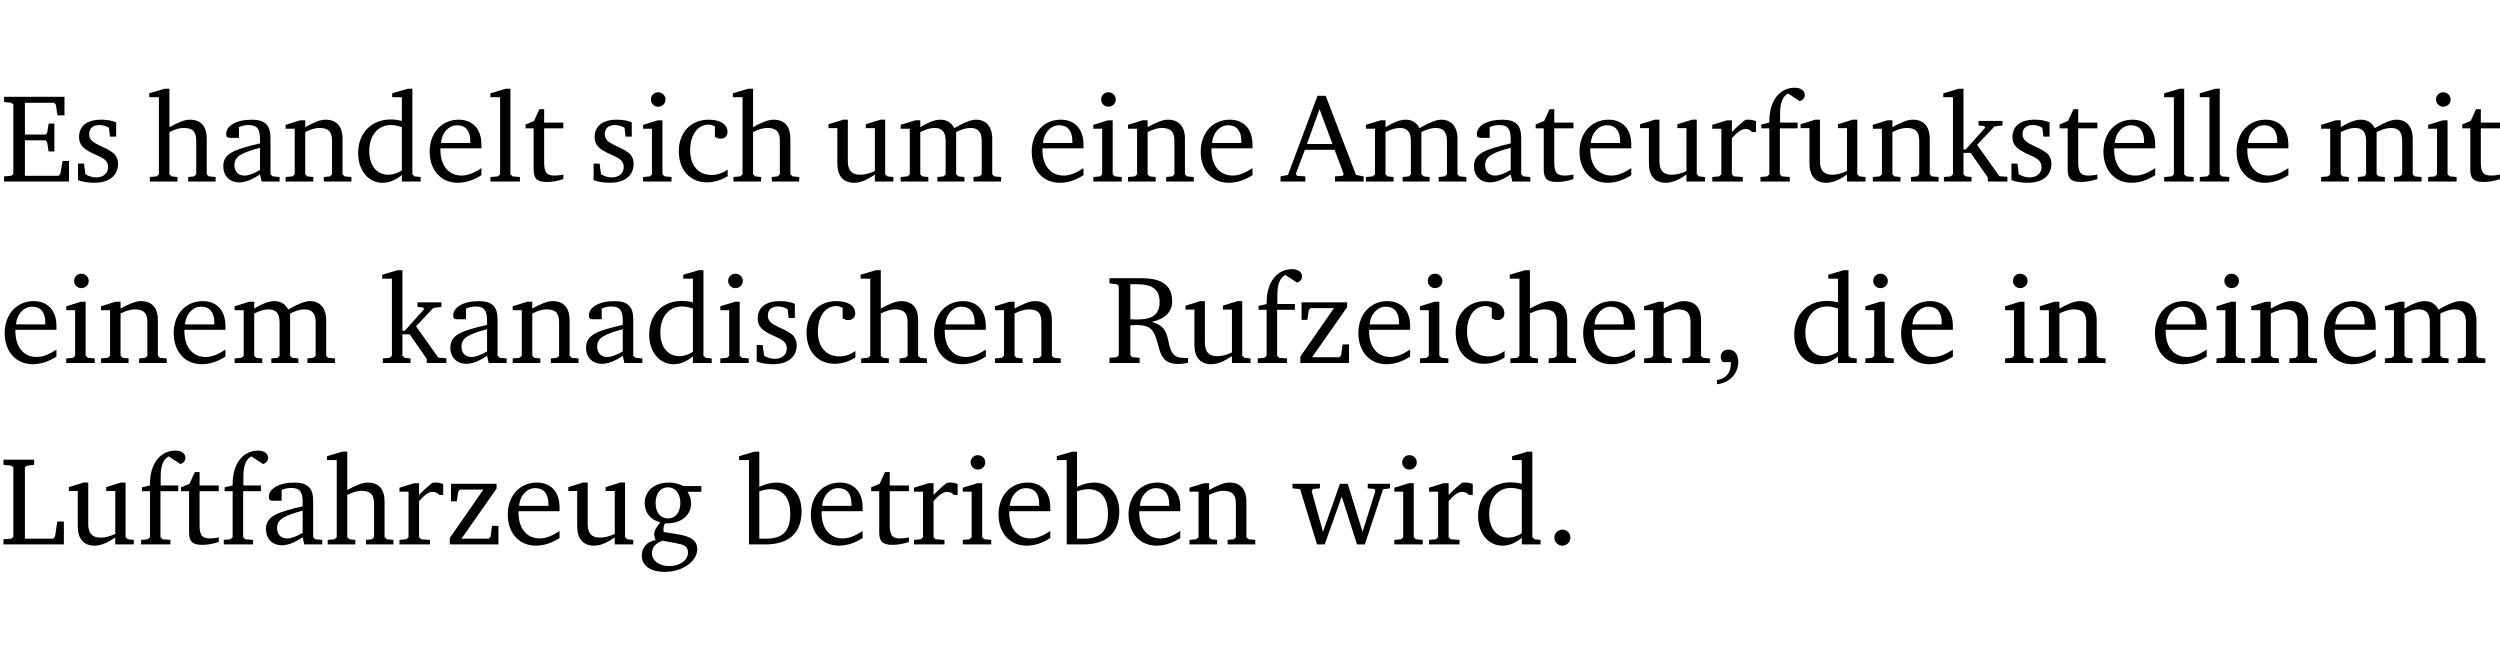 <?xml version="1.0" encoding="UTF-8" standalone="no"?>
<svg
   width="189.438pt"
   height="49.334pt"
   viewBox="0 0 189.438 49.334"
   version="1.2"
   id="svg327"
   sodipodi:docname="f6985f28de4b.pdf"
   xmlns:inkscape="http://www.inkscape.org/namespaces/inkscape"
   xmlns:sodipodi="http://sodipodi.sourceforge.net/DTD/sodipodi-0.dtd"
   xmlns:xlink="http://www.w3.org/1999/xlink"
   xmlns="http://www.w3.org/2000/svg"
   xmlns:svg="http://www.w3.org/2000/svg">
  <sodipodi:namedview
     id="namedview329"
     pagecolor="#ffffff"
     bordercolor="#000000"
     borderopacity="0.25"
     inkscape:showpageshadow="2"
     inkscape:pageopacity="0.0"
     inkscape:pagecheckerboard="0"
     inkscape:deskcolor="#d1d1d1"
     inkscape:document-units="pt" />
  <defs
     id="defs82">
    <g
       id="g80">
      <symbol
         overflow="visible"
         id="glyph0-0">
        <path
           style="stroke:none"
           d=""
           id="path2" />
      </symbol>
      <symbol
         overflow="visible"
         id="glyph0-1">
        <path
           style="stroke:none"
           d="M 0.312,0 H 5.234 V -1.562 H 4.75 l -0.172,0.969 -0.125,0.156 h -2.562 V -3.125 h 1.562 l 0.125,0.156 0.109,0.688 H 4.125 V -4.391 H 3.688 l -0.109,0.703 -0.125,0.125 h -1.562 V -5.969 H 4.094 l 0.141,0.141 0.125,0.812 h 0.531 v -1.406 H 0.312 v 0.391 l 0.547,0.062 0.156,0.125 v 5.266 L 0.859,-0.438 0.312,-0.391 Z m 0,0"
           id="path5" />
      </symbol>
      <symbol
         overflow="visible"
         id="glyph0-2">
        <path
           style="stroke:none"
           d="M 3.297,-4.484 C 2.969,-4.625 2.594,-4.688 2.172,-4.688 c -1.094,0 -1.688,0.484 -1.688,1.328 0,0.641 0.422,0.953 1.234,1.312 0.625,0.281 0.969,0.453 0.969,0.953 0,0.453 -0.344,0.781 -0.906,0.781 -0.266,0 -0.531,-0.078 -0.812,-0.234 l -0.109,-0.812 H 0.406 v 1.25 c 0.328,0.125 0.75,0.203 1.234,0.203 1.125,0 1.797,-0.547 1.797,-1.438 0,-0.359 -0.141,-0.641 -0.375,-0.828 -0.312,-0.25 -0.672,-0.391 -1,-0.547 C 1.516,-2.984 1.25,-3.188 1.25,-3.594 c 0,-0.438 0.281,-0.688 0.781,-0.688 0.234,0 0.469,0.062 0.719,0.203 l 0.078,0.672 h 0.469 z m 0,0"
           id="path8" />
      </symbol>
      <symbol
         overflow="visible"
         id="glyph0-3">
        <path
           style="stroke:none"
           d="M 1.344,-7.031 0.188,-6.688 v 0.297 h 0.734 v 5.844 L 0.75,-0.391 0.234,-0.344 V 0 h 2.094 V -0.344 L 1.891,-0.391 1.719,-0.547 V -3.75 c 0.406,-0.203 0.766,-0.312 1.062,-0.312 0.703,0 0.969,0.281 0.969,0.984 v 2.531 l -0.172,0.156 -0.438,0.047 V 0 H 5.219 v -0.344 l -0.5,-0.047 -0.172,-0.156 v -2.688 c 0,-0.969 -0.453,-1.453 -1.281,-1.453 -0.422,0 -0.906,0.219 -1.547,0.562 v -2.906 z m 0,0"
           id="path11" />
      </symbol>
      <symbol
         overflow="visible"
         id="glyph0-4">
        <path
           style="stroke:none"
           d="M 3.188,-0.547 3.312,0 H 4.672 V -0.344 L 4.156,-0.391 3.984,-0.547 V -3.312 c 0,-0.969 -0.422,-1.375 -1.422,-1.375 -1.203,0 -1.938,0.484 -1.938,1.078 0,0.219 0.078,0.297 0.297,0.297 H 1.594 V -4.125 c 0.25,-0.109 0.484,-0.156 0.719,-0.156 0.688,0 0.875,0.328 0.875,1.078 v 0.312 C 1.281,-2.438 0.406,-2.156 0.406,-1.156 c 0,0.719 0.469,1.219 1.219,1.219 0.453,0 0.969,-0.203 1.562,-0.609 z m 0,-0.328 C 2.719,-0.609 2.328,-0.453 2.016,-0.453 1.531,-0.453 1.25,-0.766 1.25,-1.234 1.25,-1.938 1.844,-2.188 3.188,-2.562 Z m 0,0"
           id="path14" />
      </symbol>
      <symbol
         overflow="visible"
         id="glyph0-5">
        <path
           style="stroke:none"
           d="M 0.281,0 H 2.375 V -0.344 L 1.922,-0.391 1.766,-0.547 V -3.75 c 0.406,-0.203 0.766,-0.312 1.062,-0.312 0.703,0 0.969,0.281 0.969,0.984 v 2.531 l -0.156,0.156 -0.469,0.047 V 0 h 2.094 V -0.344 L 4.75,-0.391 4.594,-0.547 v -2.688 c 0,-0.969 -0.469,-1.453 -1.297,-1.453 -0.406,0 -0.891,0.219 -1.531,0.562 v -0.516 h -0.375 L 0.281,-4.297 V -4 h 0.688 v 3.453 L 0.797,-0.391 0.281,-0.344 Z m 0,0"
           id="path17" />
      </symbol>
      <symbol
         overflow="visible"
         id="glyph0-6">
        <path
           style="stroke:none"
           d="M 3.656,-6.391 V -4.594 C 3.359,-4.672 3.078,-4.703 2.812,-4.703 c -1.453,0 -2.469,1.016 -2.469,2.547 0,1.344 0.797,2.25 1.844,2.25 0.531,0 0.984,-0.203 1.469,-0.594 V 0 H 5.078 V -0.344 L 4.625,-0.391 4.453,-0.547 V -7.031 H 4.094 L 2.922,-6.688 v 0.297 z m 0,5.547 C 3.312,-0.625 2.969,-0.516 2.625,-0.516 c -0.859,0 -1.438,-0.672 -1.438,-1.797 0,-1.203 0.672,-1.969 1.641,-1.969 0.219,0 0.516,0.047 0.828,0.156 z m 0,0"
           id="path20" />
      </symbol>
      <symbol
         overflow="visible"
         id="glyph0-7">
        <path
           style="stroke:none"
           d="m 4.281,-1.016 c -0.547,0.359 -1.016,0.562 -1.5,0.562 -0.969,0 -1.609,-0.734 -1.609,-1.953 0,-0.031 0,-0.078 0,-0.109 H 4.281 c 0,-0.109 0,-0.203 0,-0.297 0,-1.172 -0.672,-1.875 -1.719,-1.875 -1.281,0 -2.203,0.984 -2.203,2.422 0,1.406 0.859,2.359 2.125,2.359 0.609,0 1.219,-0.203 1.797,-0.578 z M 3.438,-2.922 H 1.219 c 0.062,-0.812 0.609,-1.344 1.219,-1.344 0.641,0 1,0.422 1,1.203 0,0.047 0,0.094 0,0.141 z m 0,0"
           id="path23" />
      </symbol>
      <symbol
         overflow="visible"
         id="glyph0-8">
        <path
           style="stroke:none"
           d="M 0.266,0 H 2.5 V -0.344 L 1.953,-0.391 1.781,-0.547 V -7.031 H 1.422 l -1.156,0.344 v 0.297 H 1 v 5.844 l -0.172,0.156 -0.562,0.047 z m 0,0"
           id="path26" />
      </symbol>
      <symbol
         overflow="visible"
         id="glyph0-9">
        <path
           style="stroke:none"
           d="m 0.844,-4.031 v 3.094 c 0,0.672 0.203,0.969 1,0.969 0.359,0 0.797,-0.062 1.25,-0.219 v -0.344 c -0.219,0.047 -0.438,0.078 -0.672,0.078 -0.656,0 -0.781,-0.328 -0.781,-1.047 V -4.031 H 3.094 v -0.438 H 1.641 V -5.484 H 1.281 L 0.875,-4.594 0.234,-4.328 v 0.297 z m 0,0"
           id="path29" />
      </symbol>
      <symbol
         overflow="visible"
         id="glyph0-10">
        <path
           style="stroke:none"
           d="m 1.469,-6.766 c -0.297,0 -0.547,0.234 -0.547,0.547 0,0.312 0.25,0.547 0.547,0.547 0.312,0 0.562,-0.234 0.562,-0.547 0,-0.297 -0.25,-0.547 -0.562,-0.547 z m -0.031,2.125 -1.109,0.344 V -4 H 1 v 3.453 L 0.844,-0.391 0.328,-0.344 V 0 h 2.156 V -0.344 L 1.969,-0.391 1.797,-0.547 v -4.094 z m 0,0"
           id="path32" />
      </symbol>
      <symbol
         overflow="visible"
         id="glyph0-11">
        <path
           style="stroke:none"
           d="m 4.062,-0.406 v -0.5 C 3.656,-0.625 3.266,-0.5 2.844,-0.5 c -0.984,0 -1.625,-0.688 -1.625,-1.875 0,-1.203 0.594,-1.938 1.406,-1.938 0.172,0 0.312,0.047 0.469,0.141 v 0.781 C 3.234,-3.297 3.375,-3.25 3.516,-3.25 c 0.328,0 0.531,-0.203 0.531,-0.516 C 4.047,-4.312 3.531,-4.688 2.625,-4.688 c -1.344,0 -2.266,0.953 -2.266,2.391 0,1.406 0.844,2.359 2.141,2.359 0.516,0 1.031,-0.156 1.562,-0.469 z m 0,0"
           id="path35" />
      </symbol>
      <symbol
         overflow="visible"
         id="glyph0-12">
        <path
           style="stroke:none"
           d="M 1.359,-4.688 0.25,-4.344 v 0.297 H 0.922 V -1.375 c 0,0.969 0.469,1.469 1.281,1.469 0.469,0 0.984,-0.219 1.562,-0.625 V 0 h 1.406 V -0.344 L 4.719,-0.391 4.547,-0.547 V -4.688 H 4.188 l -1.109,0.344 v 0.297 h 0.688 v 3.25 C 3.359,-0.609 3,-0.516 2.656,-0.516 c -0.641,0 -0.938,-0.328 -0.938,-1.016 V -4.688 Z m 0,0"
           id="path38" />
      </symbol>
      <symbol
         overflow="visible"
         id="glyph0-13">
        <path
           style="stroke:none"
           d="M 4.344,-4.047 C 4.125,-4.469 3.766,-4.688 3.297,-4.688 c -0.406,0 -0.906,0.188 -1.531,0.562 v -0.516 h -0.375 L 0.281,-4.297 V -4 h 0.688 v 3.453 L 0.797,-0.391 0.281,-0.344 V 0 H 2.375 V -0.344 L 1.922,-0.391 1.766,-0.547 V -3.75 C 2.188,-3.953 2.531,-4.062 2.844,-4.062 c 0.578,0 0.844,0.312 0.844,0.984 v 2.531 L 3.531,-0.391 3.062,-0.344 V 0 H 5.109 V -0.344 L 4.656,-0.391 4.484,-0.547 V -3.75 c 0.406,-0.203 0.781,-0.312 1.078,-0.312 0.594,0 0.859,0.312 0.859,0.984 v 2.531 L 6.25,-0.391 5.797,-0.344 V 0 h 2.094 V -0.344 L 7.375,-0.391 7.219,-0.547 v -2.688 c 0,-0.953 -0.484,-1.453 -1.234,-1.453 -0.375,0 -0.922,0.219 -1.641,0.641 z m 0,0"
           id="path41" />
      </symbol>
      <symbol
         overflow="visible"
         id="glyph0-14">
        <path
           style="stroke:none"
           d="m 2.719,-6.5 -2.234,6 -0.562,0.109 V 0 h 1.875 v -0.391 l -0.625,-0.047 -0.094,-0.141 0.688,-1.828 h 2.25 l 0.688,1.828 -0.062,0.141 -0.594,0.047 V 0 H 6.219 V -0.391 L 5.641,-0.5 3.344,-6.5 Z M 2.875,-5.484 3.859,-2.844 h -1.938 z m 0,0"
           id="path44" />
      </symbol>
      <symbol
         overflow="visible"
         id="glyph0-15">
        <path
           style="stroke:none"
           d="m 0.281,0 h 2.312 V -0.344 L 1.922,-0.391 1.766,-0.547 V -3.281 c 0.391,-0.453 0.719,-0.703 1.031,-0.703 0.203,0 0.375,0.078 0.5,0.234 H 3.594 V -4.578 C 3.391,-4.656 3.219,-4.688 3.016,-4.688 c -0.078,0 -0.156,0 -0.234,0.016 C 2.438,-4.406 2.094,-4.094 1.766,-3.75 v -0.891 h -0.375 L 0.281,-4.297 V -4 h 0.688 v 3.453 L 0.797,-0.391 0.281,-0.344 Z m 0,0"
           id="path47" />
      </symbol>
      <symbol
         overflow="visible"
         id="glyph0-16">
        <path
           style="stroke:none"
           d="M 0.281,0 H 2.5 V -0.344 L 1.906,-0.391 1.75,-0.547 V -4.031 h 1.344 v -0.438 H 1.766 v -0.703 c 0,-0.797 0.203,-1.297 0.609,-1.5 L 3.25,-6.094 c 0.25,-0.062 0.391,-0.25 0.391,-0.469 0,-0.312 -0.297,-0.547 -0.75,-0.547 -1.125,0 -1.938,0.938 -1.938,2.531 0,0.031 0,0.062 0,0.109 L 0.344,-4.328 v 0.297 h 0.609 v 3.484 l -0.172,0.156 -0.5,0.047 z m 0,0"
           id="path50" />
      </symbol>
      <symbol
         overflow="visible"
         id="glyph0-17">
        <path
           style="stroke:none"
           d="m 0.234,0 h 2.094 v -0.344 l -0.438,-0.047 -0.172,-0.156 v -1.625 H 2.266 L 3.562,-0.312 V 0 H 5.047 V -0.359 L 4.438,-0.406 2.75,-2.781 4.062,-4.172 4.672,-4.25 v -0.344 h -1.812 V -4.25 l 0.438,0.047 0.062,0.125 -1.469,1.641 H 1.719 v -4.594 h -0.375 L 0.188,-6.688 v 0.297 h 0.734 v 5.844 L 0.75,-0.391 0.234,-0.344 Z m 0,0"
           id="path53" />
      </symbol>
      <symbol
         overflow="visible"
         id="glyph0-18">
        <path
           style="stroke:none"
           d="m 0.312,-6.422 v 0.391 l 0.547,0.062 0.156,0.125 v 5.266 L 0.859,-0.438 0.312,-0.391 V 0 H 2.594 V -0.391 L 2.047,-0.438 1.891,-0.578 V -2.844 C 2.062,-2.859 2.219,-2.875 2.359,-2.875 c 0.875,0 1.25,0.25 1.5,1.031 0.203,0.625 0.25,1.234 0.703,1.641 0.219,0.188 0.531,0.281 0.969,0.281 0.219,0 0.453,-0.031 0.734,-0.094 V -0.375 c -0.016,0 -0.047,0 -0.078,0 -0.734,0 -1.031,-0.109 -1.25,-0.672 C 4.766,-1.5 4.766,-2.031 4.5,-2.469 4.297,-2.781 3.984,-2.984 3.516,-3.109 4.547,-3.344 5.062,-3.875 5.062,-4.688 5.062,-5.875 4.297,-6.422 2.75,-6.422 Z M 1.891,-5.969 H 2.344 c 1.188,0 1.766,0.359 1.766,1.344 0,0.953 -0.547,1.328 -1.703,1.328 -0.047,0 -0.219,0 -0.516,-0.016 z m 0,0"
           id="path56" />
      </symbol>
      <symbol
         overflow="visible"
         id="glyph0-19">
        <path
           style="stroke:none"
           d="M 0.438,0 H 4.125 V -1.406 H 3.641 L 3.531,-0.594 3.391,-0.438 h -2.062 l 2.656,-3.797 V -4.594 H 0.531 v 1.328 h 0.438 L 1.078,-4 1.219,-4.156 H 2.984 L 0.438,-0.484 Z m 0,0"
           id="path59" />
      </symbol>
      <symbol
         overflow="visible"
         id="glyph0-20">
        <path
           style="stroke:none"
           d="m 0.375,1.609 c 0.969,-0.094 1.609,-0.844 1.609,-1.672 0,-0.609 -0.281,-0.953 -0.766,-0.953 -0.312,0 -0.562,0.219 -0.562,0.531 0,0.172 0.047,0.297 0.156,0.422 h 0.609 c 0,0.031 0,0.078 0,0.094 0,0.703 -0.344,1.141 -1.047,1.266 z m 0,0"
           id="path62" />
      </symbol>
      <symbol
         overflow="visible"
         id="glyph0-21">
        <path
           style="stroke:none"
           d="M 0.266,0 H 4.844 v -1.734 h -0.5 l -0.172,1.141 -0.125,0.156 h -2.156 v -5.406 l 0.156,-0.125 0.547,-0.062 V -6.422 H 0.266 v 0.391 l 0.594,0.062 0.156,0.125 v 5.266 l -0.156,0.141 -0.594,0.047 z m 0,0"
           id="path65" />
      </symbol>
      <symbol
         overflow="visible"
         id="glyph0-22">
        <path
           style="stroke:none"
           d="M 3.531,-4.422 C 3.172,-4.609 2.812,-4.688 2.453,-4.688 c -1.141,0 -1.859,0.641 -1.859,1.562 0,0.719 0.453,1.281 1.188,1.453 -0.312,0.359 -0.469,0.656 -0.469,0.906 0,0.156 0.047,0.297 0.109,0.438 C 0.766,-0.219 0.375,0.234 0.375,0.844 0.375,1.609 1.016,2.078 2.109,2.078 2.844,2.078 3.5,1.859 4,1.453 4.375,1.141 4.578,0.734 4.578,0.375 c 0,-0.703 -0.5,-1 -1.625,-1.172 L 2.031,-0.938 c 0,-0.109 -0.016,-0.188 -0.016,-0.234 0,-0.141 0.047,-0.297 0.109,-0.422 0.062,0 0.109,0 0.156,0 1.109,0 1.828,-0.641 1.828,-1.5 0,-0.328 -0.078,-0.609 -0.266,-0.891 h 1.047 v -0.438 z m -1.172,0.094 c 0.547,0 0.938,0.453 0.938,1.188 0,0.719 -0.391,1.172 -0.938,1.172 -0.562,0 -0.938,-0.453 -0.938,-1.172 0,-0.734 0.375,-1.188 0.938,-1.188 z M 1.969,-0.281 2.891,-0.109 C 3.562,0.016 3.875,0.109 3.875,0.625 c 0,0.547 -0.578,1.016 -1.422,1.016 -0.797,0 -1.312,-0.438 -1.312,-0.984 0,-0.422 0.297,-0.781 0.828,-0.938 z m 0,0"
           id="path68" />
      </symbol>
      <symbol
         overflow="visible"
         id="glyph0-23">
        <path
           style="stroke:none"
           d="M 1.25,-7.031 0.078,-6.688 v 0.297 h 0.75 V 0 h 1.219 C 3.875,0 4.812,-0.875 4.812,-2.516 4.812,-3.812 4.047,-4.688 2.922,-4.688 c -0.422,0 -0.844,0.109 -1.312,0.328 V -7.031 Z M 1.609,-0.438 V -4.031 C 1.938,-4.125 2.219,-4.188 2.453,-4.188 c 0.953,0 1.5,0.656 1.5,1.859 0,1.312 -0.562,1.891 -1.812,1.891 -0.047,0 -0.234,0 -0.531,0 z m 0,0"
           id="path71" />
      </symbol>
      <symbol
         overflow="visible"
         id="glyph0-24">
        <path
           style="stroke:none"
           d="M -0.016,-4.594 V -4.25 L 0.562,-4.188 1.844,0 H 2.422 L 3.719,-3.625 4.875,0 H 5.469 L 6.844,-4.172 7.375,-4.25 V -4.594 H 5.688 V -4.25 l 0.516,0.047 0.062,0.156 -0.969,3.094 -1.125,-3.641 H 3.578 L 2.297,-0.953 1.438,-4.047 1.547,-4.203 2.062,-4.25 v -0.344 z m 0,0"
           id="path74" />
      </symbol>
      <symbol
         overflow="visible"
         id="glyph0-25">
        <path
           style="stroke:none"
           d="M 1.328,-1.125 C 1,-1.125 0.719,-0.859 0.719,-0.516 0.719,-0.172 1,0.094 1.328,0.094 1.656,0.094 1.938,-0.188 1.938,-0.516 1.938,-0.859 1.656,-1.125 1.328,-1.125 Z m 0,0"
           id="path77" />
      </symbol>
    </g>
  </defs>
  <g
     id="surface1"
     transform="translate(-40.398,-104.995)">
    <path
       style="fill:none;stroke:#000000;stroke-width:0.01;stroke-linecap:butt;stroke-linejoin:miter;stroke-miterlimit:10;stroke-opacity:0.01"
       d="M -5.625e-4,-0.001 H 188.507"
       transform="matrix(1,0,0,-1,40.399,104.999)"
       id="path84" />
    <g
       style="fill:#000000;fill-opacity:1"
       id="g90">
      <use
         xlink:href="#glyph0-1"
         x="40.394"
         y="118.752"
         id="use86" />
      <use
         xlink:href="#glyph0-2"
         x="45.903"
         y="118.752"
         id="use88" />
    </g>
    <g
       style="fill:#000000;fill-opacity:1"
       id="g106">
      <use
         xlink:href="#glyph0-3"
         x="51.517"
         y="118.752"
         id="use92" />
      <use
         xlink:href="#glyph0-4"
         x="56.911"
         y="118.752"
         id="use94" />
      <use
         xlink:href="#glyph0-5"
         x="61.76"
         y="118.752"
         id="use96" />
      <use
         xlink:href="#glyph0-6"
         x="67.193"
         y="118.752"
         id="use98" />
      <use
         xlink:href="#glyph0-7"
         x="72.597"
         y="118.752"
         id="use100" />
      <use
         xlink:href="#glyph0-8"
         x="77.293"
         y="118.752"
         id="use102" />
      <use
         xlink:href="#glyph0-9"
         x="79.99"
         y="118.752"
         id="use104" />
    </g>
    <g
       style="fill:#000000;fill-opacity:1"
       id="g116">
      <use
         xlink:href="#glyph0-2"
         x="84.973"
         y="118.752"
         id="use108" />
      <use
         xlink:href="#glyph0-10"
         x="88.798"
         y="118.752"
         id="use110" />
      <use
         xlink:href="#glyph0-11"
         x="91.476"
         y="118.752"
         id="use112" />
      <use
         xlink:href="#glyph0-3"
         x="95.742"
         y="118.752"
         id="use114" />
    </g>
    <g
       style="fill:#000000;fill-opacity:1"
       id="g122">
      <use
         xlink:href="#glyph0-12"
         x="102.925"
         y="118.752"
         id="use118" />
      <use
         xlink:href="#glyph0-13"
         x="108.367"
         y="118.752"
         id="use120" />
    </g>
    <g
       style="fill:#000000;fill-opacity:1"
       id="g132">
      <use
         xlink:href="#glyph0-7"
         x="118.218"
         y="118.752"
         id="use124" />
      <use
         xlink:href="#glyph0-10"
         x="122.914"
         y="118.752"
         id="use126" />
      <use
         xlink:href="#glyph0-5"
         x="125.592"
         y="118.752"
         id="use128" />
      <use
         xlink:href="#glyph0-7"
         x="131.024"
         y="118.752"
         id="use130" />
    </g>
    <g
       style="fill:#000000;fill-opacity:1"
       id="g168">
      <use
         xlink:href="#glyph0-14"
         x="137.509"
         y="118.752"
         id="use134" />
      <use
         xlink:href="#glyph0-13"
         x="143.62"
         y="118.752"
         id="use136" />
      <use
         xlink:href="#glyph0-4"
         x="151.683"
         y="118.752"
         id="use138" />
      <use
         xlink:href="#glyph0-9"
         x="156.532"
         y="118.752"
         id="use140" />
      <use
         xlink:href="#glyph0-7"
         x="159.727"
         y="118.752"
         id="use142" />
      <use
         xlink:href="#glyph0-12"
         x="164.423"
         y="118.752"
         id="use144" />
      <use
         xlink:href="#glyph0-15"
         x="169.865"
         y="118.752"
         id="use146" />
      <use
         xlink:href="#glyph0-16"
         x="173.518"
         y="118.752"
         id="use148" />
      <use
         xlink:href="#glyph0-12"
         x="176.588"
         y="118.752"
         id="use150" />
      <use
         xlink:href="#glyph0-5"
         x="182.03"
         y="118.752"
         id="use152" />
      <use
         xlink:href="#glyph0-17"
         x="187.463"
         y="118.752"
         id="use154" />
      <use
         xlink:href="#glyph0-2"
         x="192.407"
         y="118.752"
         id="use156" />
      <use
         xlink:href="#glyph0-9"
         x="196.233"
         y="118.752"
         id="use158" />
      <use
         xlink:href="#glyph0-7"
         x="199.428"
         y="118.752"
         id="use160" />
      <use
         xlink:href="#glyph0-8"
         x="204.124"
         y="118.752"
         id="use162" />
      <use
         xlink:href="#glyph0-8"
         x="206.821"
         y="118.752"
         id="use164" />
      <use
         xlink:href="#glyph0-7"
         x="209.518"
         y="118.752"
         id="use166" />
    </g>
    <g
       style="fill:#000000;fill-opacity:1"
       id="g176">
      <use
         xlink:href="#glyph0-13"
         x="216.002"
         y="118.752"
         id="use170" />
      <use
         xlink:href="#glyph0-10"
         x="224.065"
         y="118.752"
         id="use172" />
      <use
         xlink:href="#glyph0-9"
         x="226.743"
         y="118.752"
         id="use174" />
    </g>
    <g
       style="fill:#000000;fill-opacity:1"
       id="g188">
      <use
         xlink:href="#glyph0-7"
         x="40.394"
         y="132.5"
         id="use178" />
      <use
         xlink:href="#glyph0-10"
         x="45.09"
         y="132.5"
         id="use180" />
      <use
         xlink:href="#glyph0-5"
         x="47.768"
         y="132.5"
         id="use182" />
      <use
         xlink:href="#glyph0-7"
         x="53.2"
         y="132.5"
         id="use184" />
      <use
         xlink:href="#glyph0-13"
         x="57.896"
         y="132.5"
         id="use186" />
    </g>
    <g
       style="fill:#000000;fill-opacity:1"
       id="g212">
      <use
         xlink:href="#glyph0-17"
         x="69.173"
         y="132.5"
         id="use190" />
      <use
         xlink:href="#glyph0-4"
         x="74.117"
         y="132.5"
         id="use192" />
      <use
         xlink:href="#glyph0-5"
         x="78.966"
         y="132.5"
         id="use194" />
      <use
         xlink:href="#glyph0-4"
         x="84.399"
         y="132.5"
         id="use196" />
      <use
         xlink:href="#glyph0-6"
         x="89.248"
         y="132.5"
         id="use198" />
      <use
         xlink:href="#glyph0-10"
         x="94.652"
         y="132.5"
         id="use200" />
      <use
         xlink:href="#glyph0-2"
         x="97.33"
         y="132.5"
         id="use202" />
      <use
         xlink:href="#glyph0-11"
         x="101.155"
         y="132.5"
         id="use204" />
      <use
         xlink:href="#glyph0-3"
         x="105.421"
         y="132.5"
         id="use206" />
      <use
         xlink:href="#glyph0-7"
         x="110.815"
         y="132.5"
         id="use208" />
      <use
         xlink:href="#glyph0-5"
         x="115.511"
         y="132.5"
         id="use210" />
    </g>
    <g
       style="fill:#000000;fill-opacity:1"
       id="g216">
      <use
         xlink:href="#glyph0-18"
         x="124.157"
         y="132.5"
         id="use214" />
    </g>
    <g
       style="fill:#000000;fill-opacity:1"
       id="g238">
      <use
         xlink:href="#glyph0-12"
         x="129.982"
         y="132.5"
         id="use218" />
      <use
         xlink:href="#glyph0-16"
         x="135.424"
         y="132.5"
         id="use220" />
      <use
         xlink:href="#glyph0-19"
         x="138.494"
         y="132.5"
         id="use222" />
      <use
         xlink:href="#glyph0-7"
         x="142.97"
         y="132.5"
         id="use224" />
      <use
         xlink:href="#glyph0-10"
         x="147.666"
         y="132.5"
         id="use226" />
      <use
         xlink:href="#glyph0-11"
         x="150.344"
         y="132.5"
         id="use228" />
      <use
         xlink:href="#glyph0-3"
         x="154.61"
         y="132.5"
         id="use230" />
      <use
         xlink:href="#glyph0-7"
         x="160.004"
         y="132.5"
         id="use232" />
      <use
         xlink:href="#glyph0-5"
         x="164.7"
         y="132.5"
         id="use234" />
      <use
         xlink:href="#glyph0-20"
         x="170.132"
         y="132.5"
         id="use236" />
    </g>
    <g
       style="fill:#000000;fill-opacity:1"
       id="g246">
      <use
         xlink:href="#glyph0-6"
         x="176.014"
         y="132.5"
         id="use240" />
      <use
         xlink:href="#glyph0-10"
         x="181.418"
         y="132.5"
         id="use242" />
      <use
         xlink:href="#glyph0-7"
         x="184.096"
         y="132.5"
         id="use244" />
    </g>
    <g
       style="fill:#000000;fill-opacity:1"
       id="g252">
      <use
         xlink:href="#glyph0-10"
         x="192.006"
         y="132.5"
         id="use248" />
      <use
         xlink:href="#glyph0-5"
         x="194.684"
         y="132.5"
         id="use250" />
    </g>
    <g
       style="fill:#000000;fill-opacity:1"
       id="g264">
      <use
         xlink:href="#glyph0-7"
         x="203.33"
         y="132.5"
         id="use254" />
      <use
         xlink:href="#glyph0-10"
         x="208.026"
         y="132.5"
         id="use256" />
      <use
         xlink:href="#glyph0-5"
         x="210.704"
         y="132.5"
         id="use258" />
      <use
         xlink:href="#glyph0-7"
         x="216.136"
         y="132.5"
         id="use260" />
      <use
         xlink:href="#glyph0-13"
         x="220.832"
         y="132.5"
         id="use262" />
    </g>
    <g
       style="fill:#000000;fill-opacity:1"
       id="g290">
      <use
         xlink:href="#glyph0-21"
         x="40.394"
         y="146.249"
         id="use266" />
      <use
         xlink:href="#glyph0-12"
         x="45.367"
         y="146.249"
         id="use268" />
      <use
         xlink:href="#glyph0-16"
         x="50.809"
         y="146.249"
         id="use270" />
      <use
         xlink:href="#glyph0-9"
         x="53.88"
         y="146.249"
         id="use272" />
      <use
         xlink:href="#glyph0-16"
         x="57.074"
         y="146.249"
         id="use274" />
      <use
         xlink:href="#glyph0-4"
         x="60.144"
         y="146.249"
         id="use276" />
      <use
         xlink:href="#glyph0-3"
         x="64.993"
         y="146.249"
         id="use278" />
      <use
         xlink:href="#glyph0-15"
         x="70.387"
         y="146.249"
         id="use280" />
      <use
         xlink:href="#glyph0-19"
         x="74.041"
         y="146.249"
         id="use282" />
      <use
         xlink:href="#glyph0-7"
         x="78.517"
         y="146.249"
         id="use284" />
      <use
         xlink:href="#glyph0-12"
         x="83.213"
         y="146.249"
         id="use286" />
      <use
         xlink:href="#glyph0-22"
         x="88.655"
         y="146.249"
         id="use288" />
    </g>
    <g
       style="fill:#000000;fill-opacity:1"
       id="g310">
      <use
         xlink:href="#glyph0-23"
         x="96.325"
         y="146.249"
         id="use292" />
      <use
         xlink:href="#glyph0-7"
         x="101.481"
         y="146.249"
         id="use294" />
      <use
         xlink:href="#glyph0-9"
         x="106.177"
         y="146.249"
         id="use296" />
      <use
         xlink:href="#glyph0-15"
         x="109.371"
         y="146.249"
         id="use298" />
      <use
         xlink:href="#glyph0-10"
         x="113.025"
         y="146.249"
         id="use300" />
      <use
         xlink:href="#glyph0-7"
         x="115.703"
         y="146.249"
         id="use302" />
      <use
         xlink:href="#glyph0-23"
         x="120.399"
         y="146.249"
         id="use304" />
      <use
         xlink:href="#glyph0-7"
         x="125.554"
         y="146.249"
         id="use306" />
      <use
         xlink:href="#glyph0-5"
         x="130.25"
         y="146.249"
         id="use308" />
    </g>
    <g
       style="fill:#000000;fill-opacity:1"
       id="g322">
      <use
         xlink:href="#glyph0-24"
         x="138.351"
         y="146.249"
         id="use312" />
      <use
         xlink:href="#glyph0-10"
         x="145.725"
         y="146.249"
         id="use314" />
      <use
         xlink:href="#glyph0-15"
         x="148.403"
         y="146.249"
         id="use316" />
      <use
         xlink:href="#glyph0-6"
         x="152.056"
         y="146.249"
         id="use318" />
      <use
         xlink:href="#glyph0-25"
         x="157.46"
         y="146.249"
         id="use320" />
    </g>
    <path
       style="fill:none;stroke:#000000;stroke-width:0.01;stroke-linecap:butt;stroke-linejoin:miter;stroke-miterlimit:10;stroke-opacity:0.01"
       d="M -5.625e-4,-0.001 H 188.507"
       transform="matrix(1,0,0,-1,40.399,154.323)"
       id="path324" />
  </g>
</svg>

